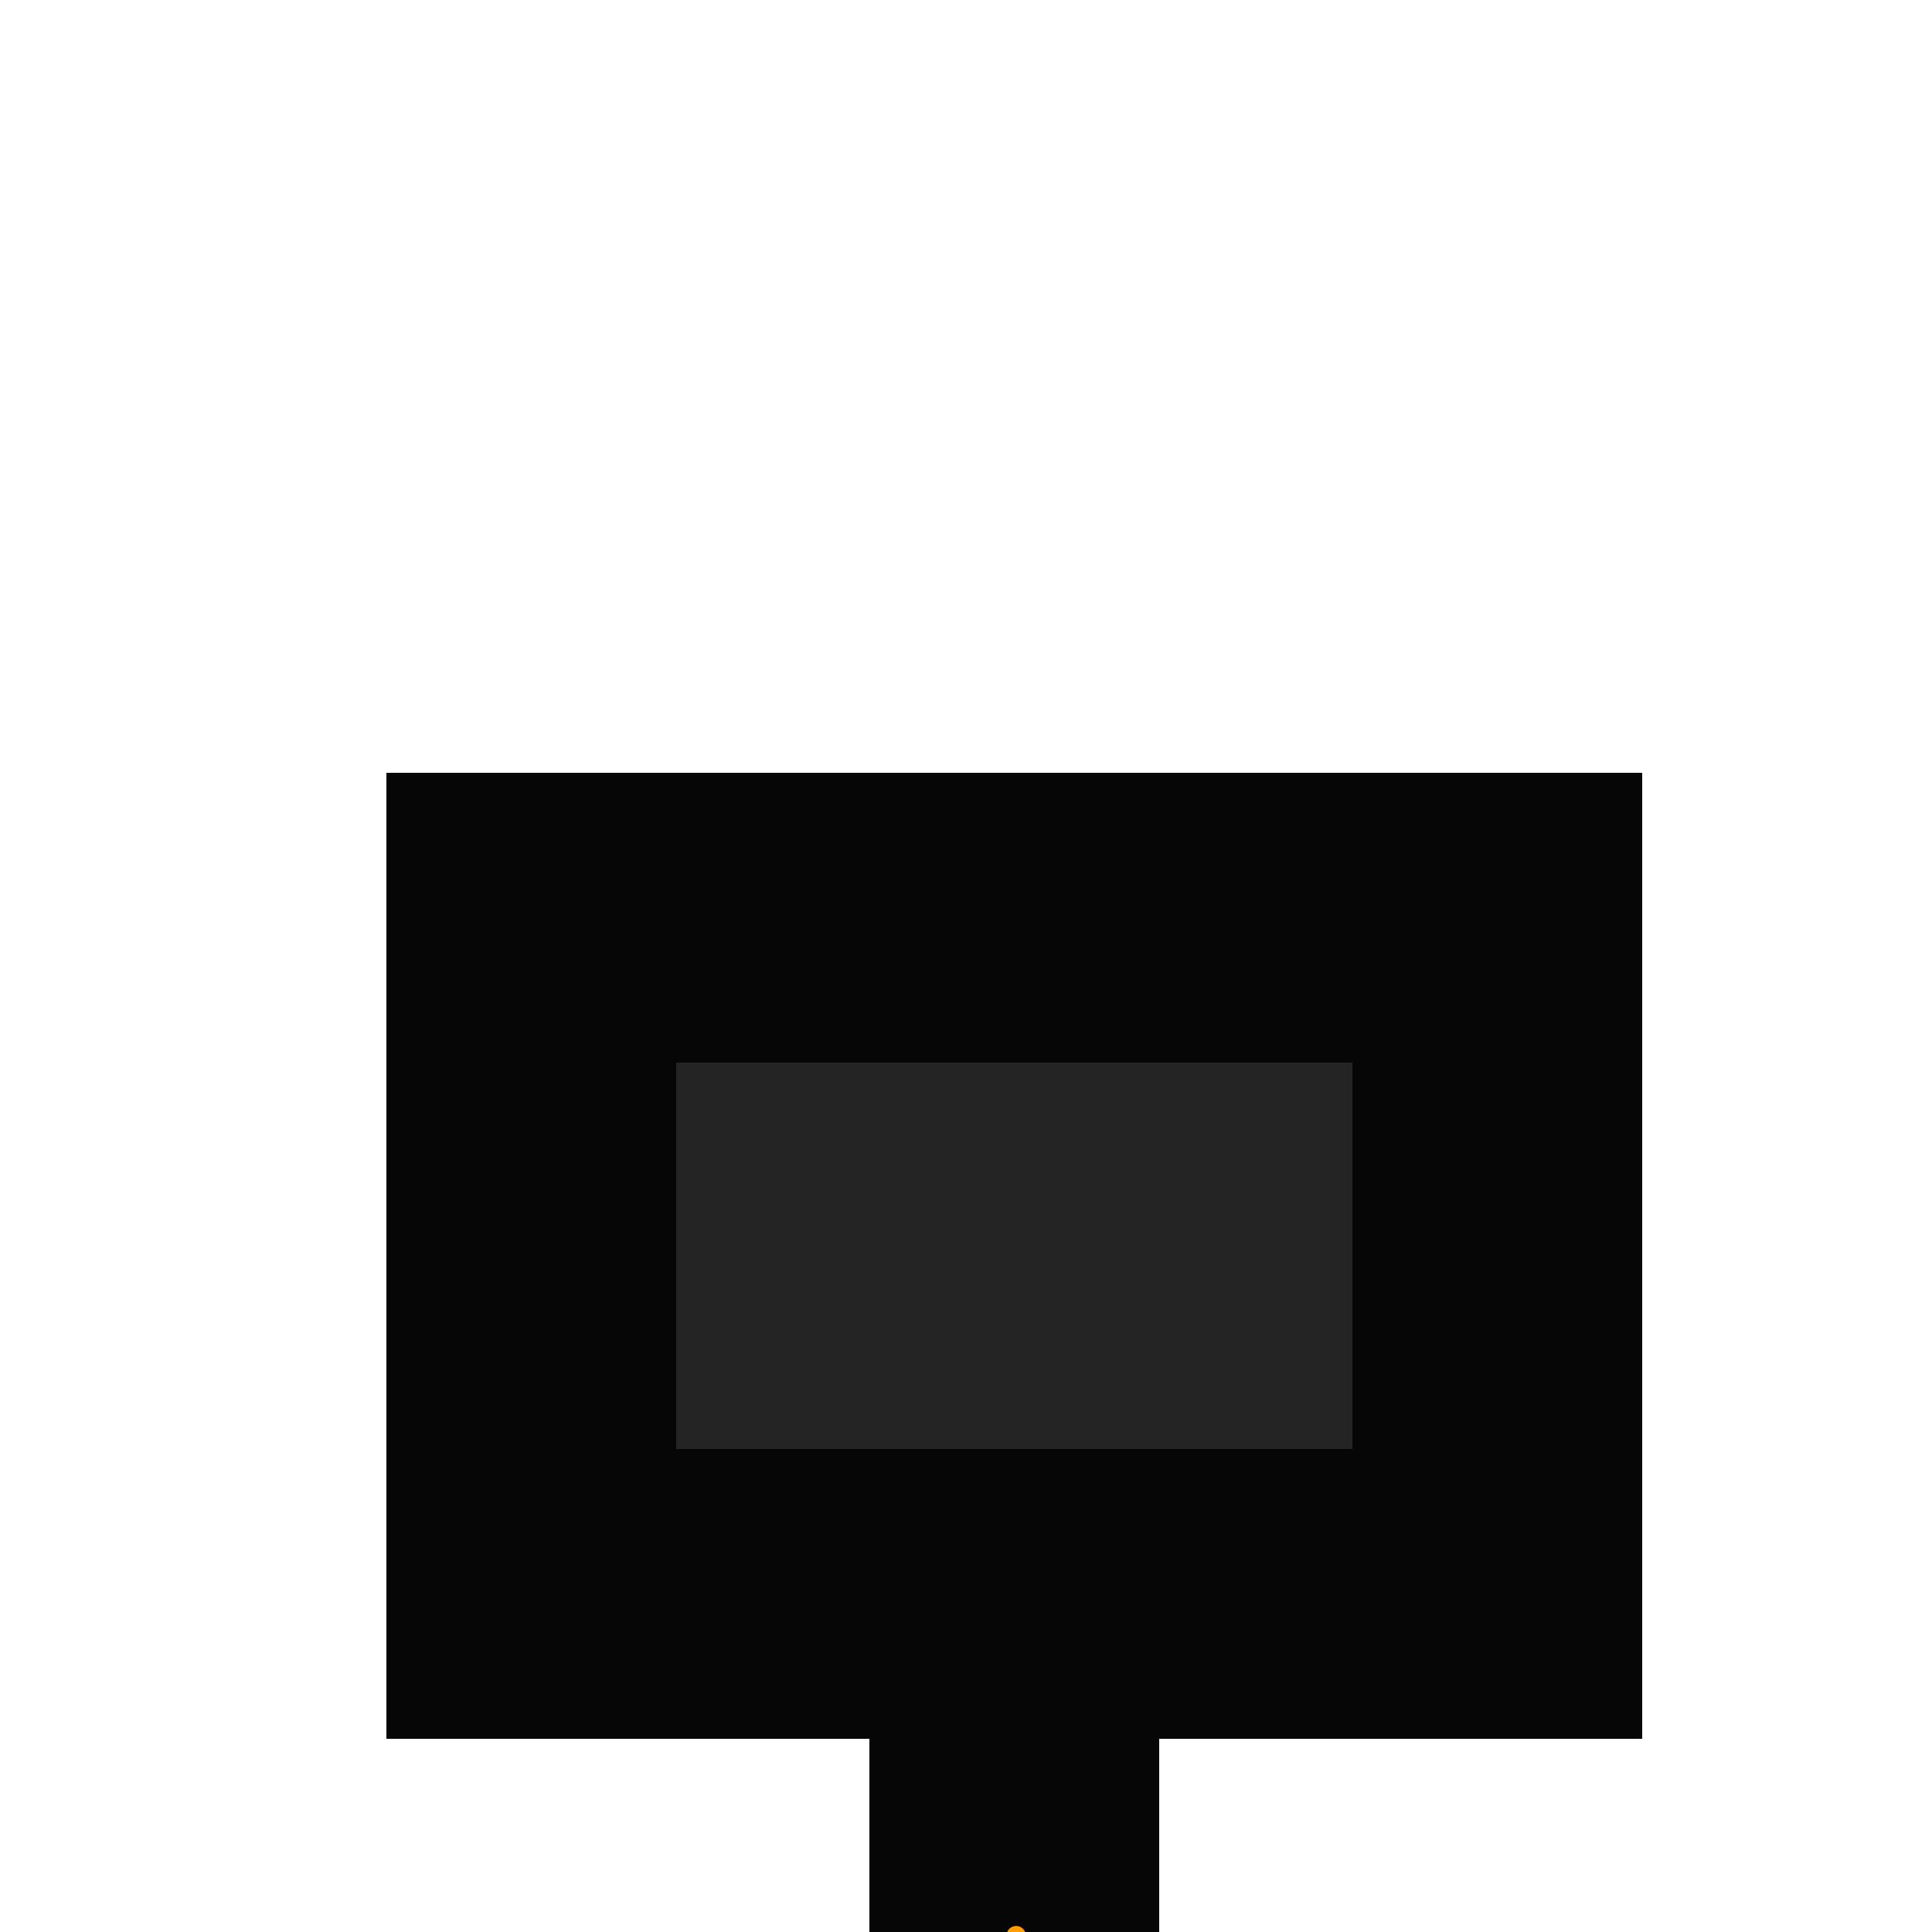 <?xml version="1.0" encoding="UTF-8" standalone="no"?>
<!-- Created with Inkscape (http://www.inkscape.org/) -->

<svg
   width="100mm"
   height="100mm"
   viewBox="0 0 100 100"
   version="1.1"
   id="svg5"
   inkscape:version="1.1.2 (b8e25be833, 2022-02-05)"
   sodipodi:docname="layout.svg"
   xmlns:inkscape="http://www.inkscape.org/namespaces/inkscape"
   xmlns:sodipodi="http://sodipodi.sourceforge.net/DTD/sodipodi-0.dtd"
   xmlns="http://www.w3.org/2000/svg"
   xmlns:svg="http://www.w3.org/2000/svg">
  <sodipodi:namedview
     id="namedview7"
     bordercolor="#cccccc"
     borderopacity="1"
     inkscape:pageshadow="0"
     inkscape:pageopacity="1"
     inkscape:pagecheckerboard="0"
     inkscape:document-units="in"
     showgrid="true"
     units="mm"
     inkscape:zoom="8.2948943"
     inkscape:cx="174.26382"
     inkscape:cy="365.64661"
     inkscape:window-width="1920"
     inkscape:window-height="1009"
     inkscape:window-x="-8"
     inkscape:window-y="-8"
     inkscape:window-maximized="1"
     inkscape:current-layer="layer1"
     pagecolor="#242424"
     width="100mm"
     fit-margin-top="0"
     fit-margin-left="0"
     fit-margin-right="0"
     fit-margin-bottom="0">
    <inkscape:grid
       type="xygrid"
       id="grid8030"
       units="mm"
       spacingx="5"
       spacingy="5"
       empspacing="1"
       dotted="true"
       originx="0"
       originy="0"
       visible="false" />
  </sodipodi:namedview>
  <defs
     id="defs2" />
  <g
     inkscape:label="borderLayer"
     inkscape:groupmode="layer"
     id="layer1">
    <path
       id="rect2617"
       style="fill:#060606;fill-opacity:1;stroke-width:5.439;stroke-linecap:round"
       d="M 45,90 H 20 V 40 H 85 V 90 H 60 L 60,105 h -15 z"
       sodipodi:nodetypes="ccccccccc" />
  </g>
  <g
     inkscape:groupmode="layer"
     id="layer3"
     inkscape:label="gaps">
    <path
       id="rect6411"
       style="display:inline;mix-blend-mode:normal;fill:#242424;fill-opacity:1;stroke-width:2.642;stroke-linecap:round;stroke-miterlimit:4;stroke-dasharray:none"
       inkscape:label="gap1"
       d="M 35,75 V 55 h 35 v 20 z"
       sodipodi:nodetypes="ccccc" />
  </g>
  <g
     id="layer2"
     inkscape:label="campLayer"
     inkscape:groupmode="layer">
    <circle
       style="fill:#ff9f01;fill-opacity:1;stroke-width:2.646;stroke-linecap:round"
       id="path845"
       cx="52.596"
       cy="100.188"
       r="0.5"
       inkscape:label="path845" />
  </g>
</svg>
